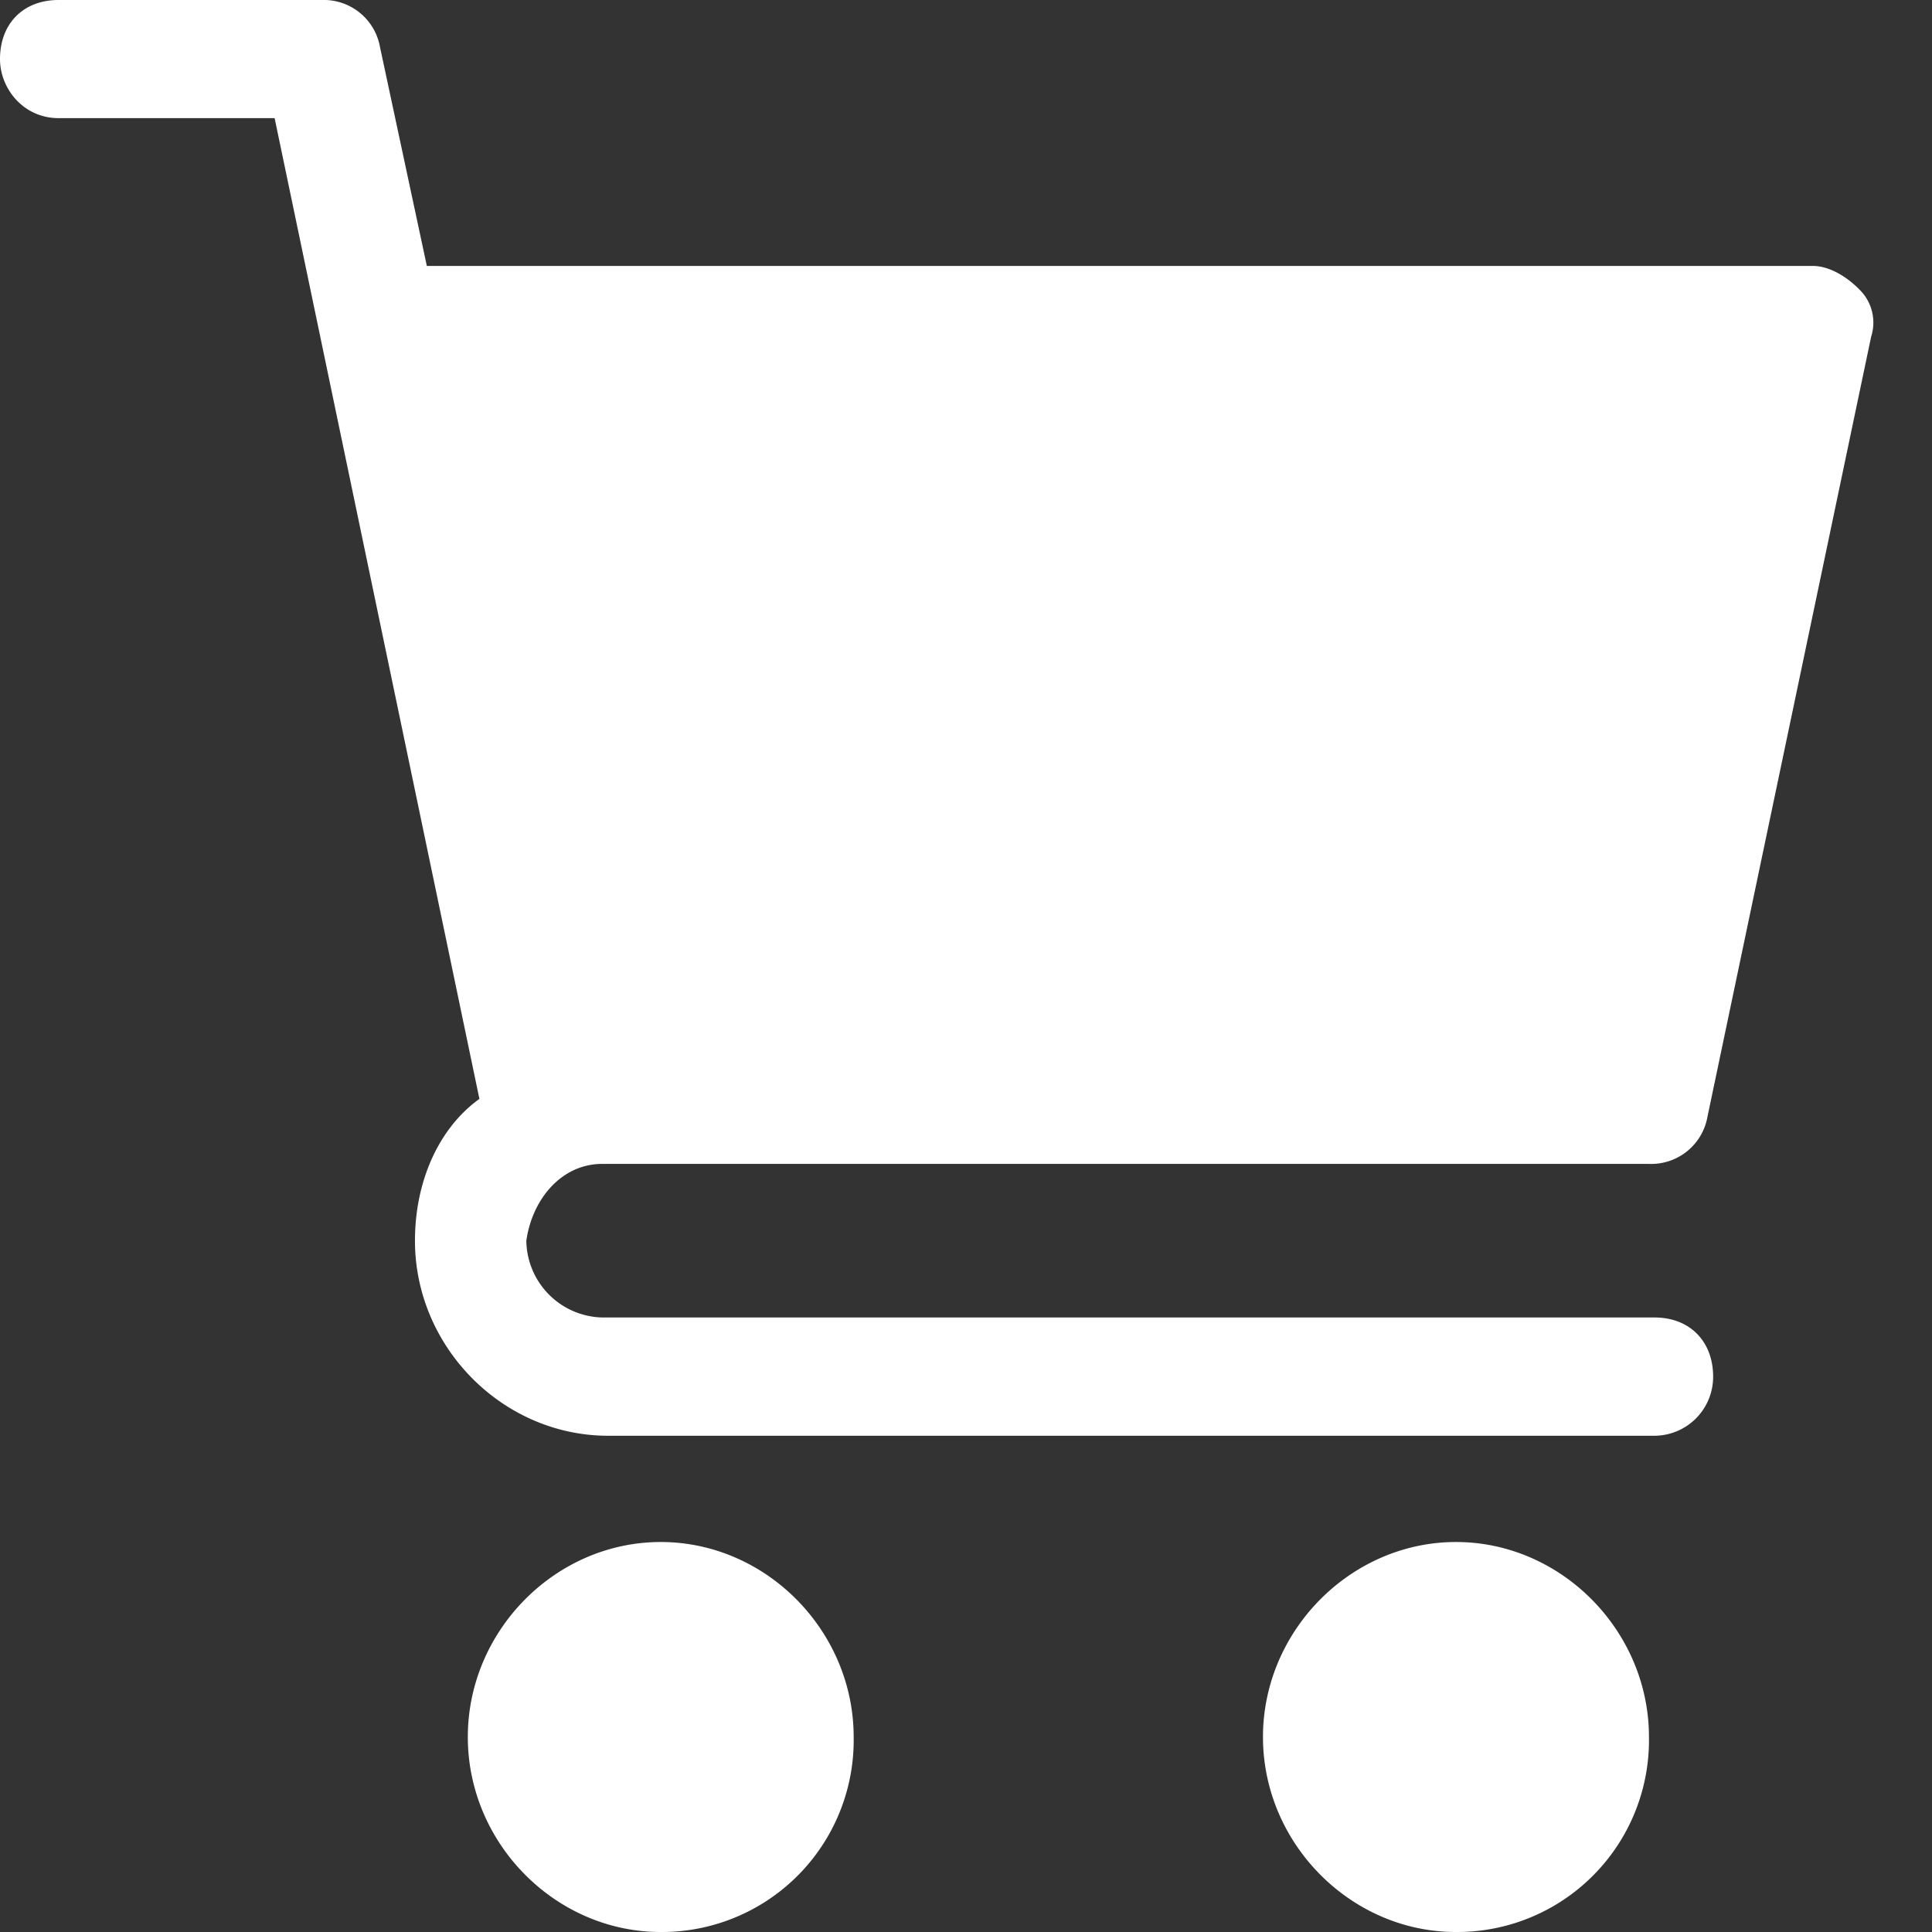 <svg width="14" height="14" fill="none" xmlns="http://www.w3.org/2000/svg"><rect width="100%" height="100%" fill="#333333" stroke="none"/><path d="M4.788 14c-.763 0-1.398-.642-1.398-1.413 0-.77.635-1.413 1.398-1.413.763 0 1.398.643 1.398 1.413A1.39 1.39 0 0 1 4.788 14zm5.762 0c-.762 0-1.398-.642-1.398-1.413 0-.77.636-1.413 1.399-1.413.762 0 1.398.643 1.398 1.413A1.39 1.39 0 0 1 10.551 14zM4.364 8.434h7.585a.414.414 0 0 0 .424-.342l1.186-5.652a.335.335 0 0 0-.085-.342c-.084-.086-.212-.171-.339-.171H3.093L2.754.343A.414.414 0 0 0 2.33 0H.424C.169 0 0 .171 0 .428c0 .214.17.428.424.428H1.99l1.484 7.107c-.297.214-.467.6-.467 1.028 0 .77.636 1.413 1.399 1.413h7.584a.427.427 0 0 0 .424-.428c0-.257-.17-.429-.424-.429H4.364a.564.564 0 0 1-.55-.556c.042-.3.254-.557.55-.557z" fill="#fff"/></svg>